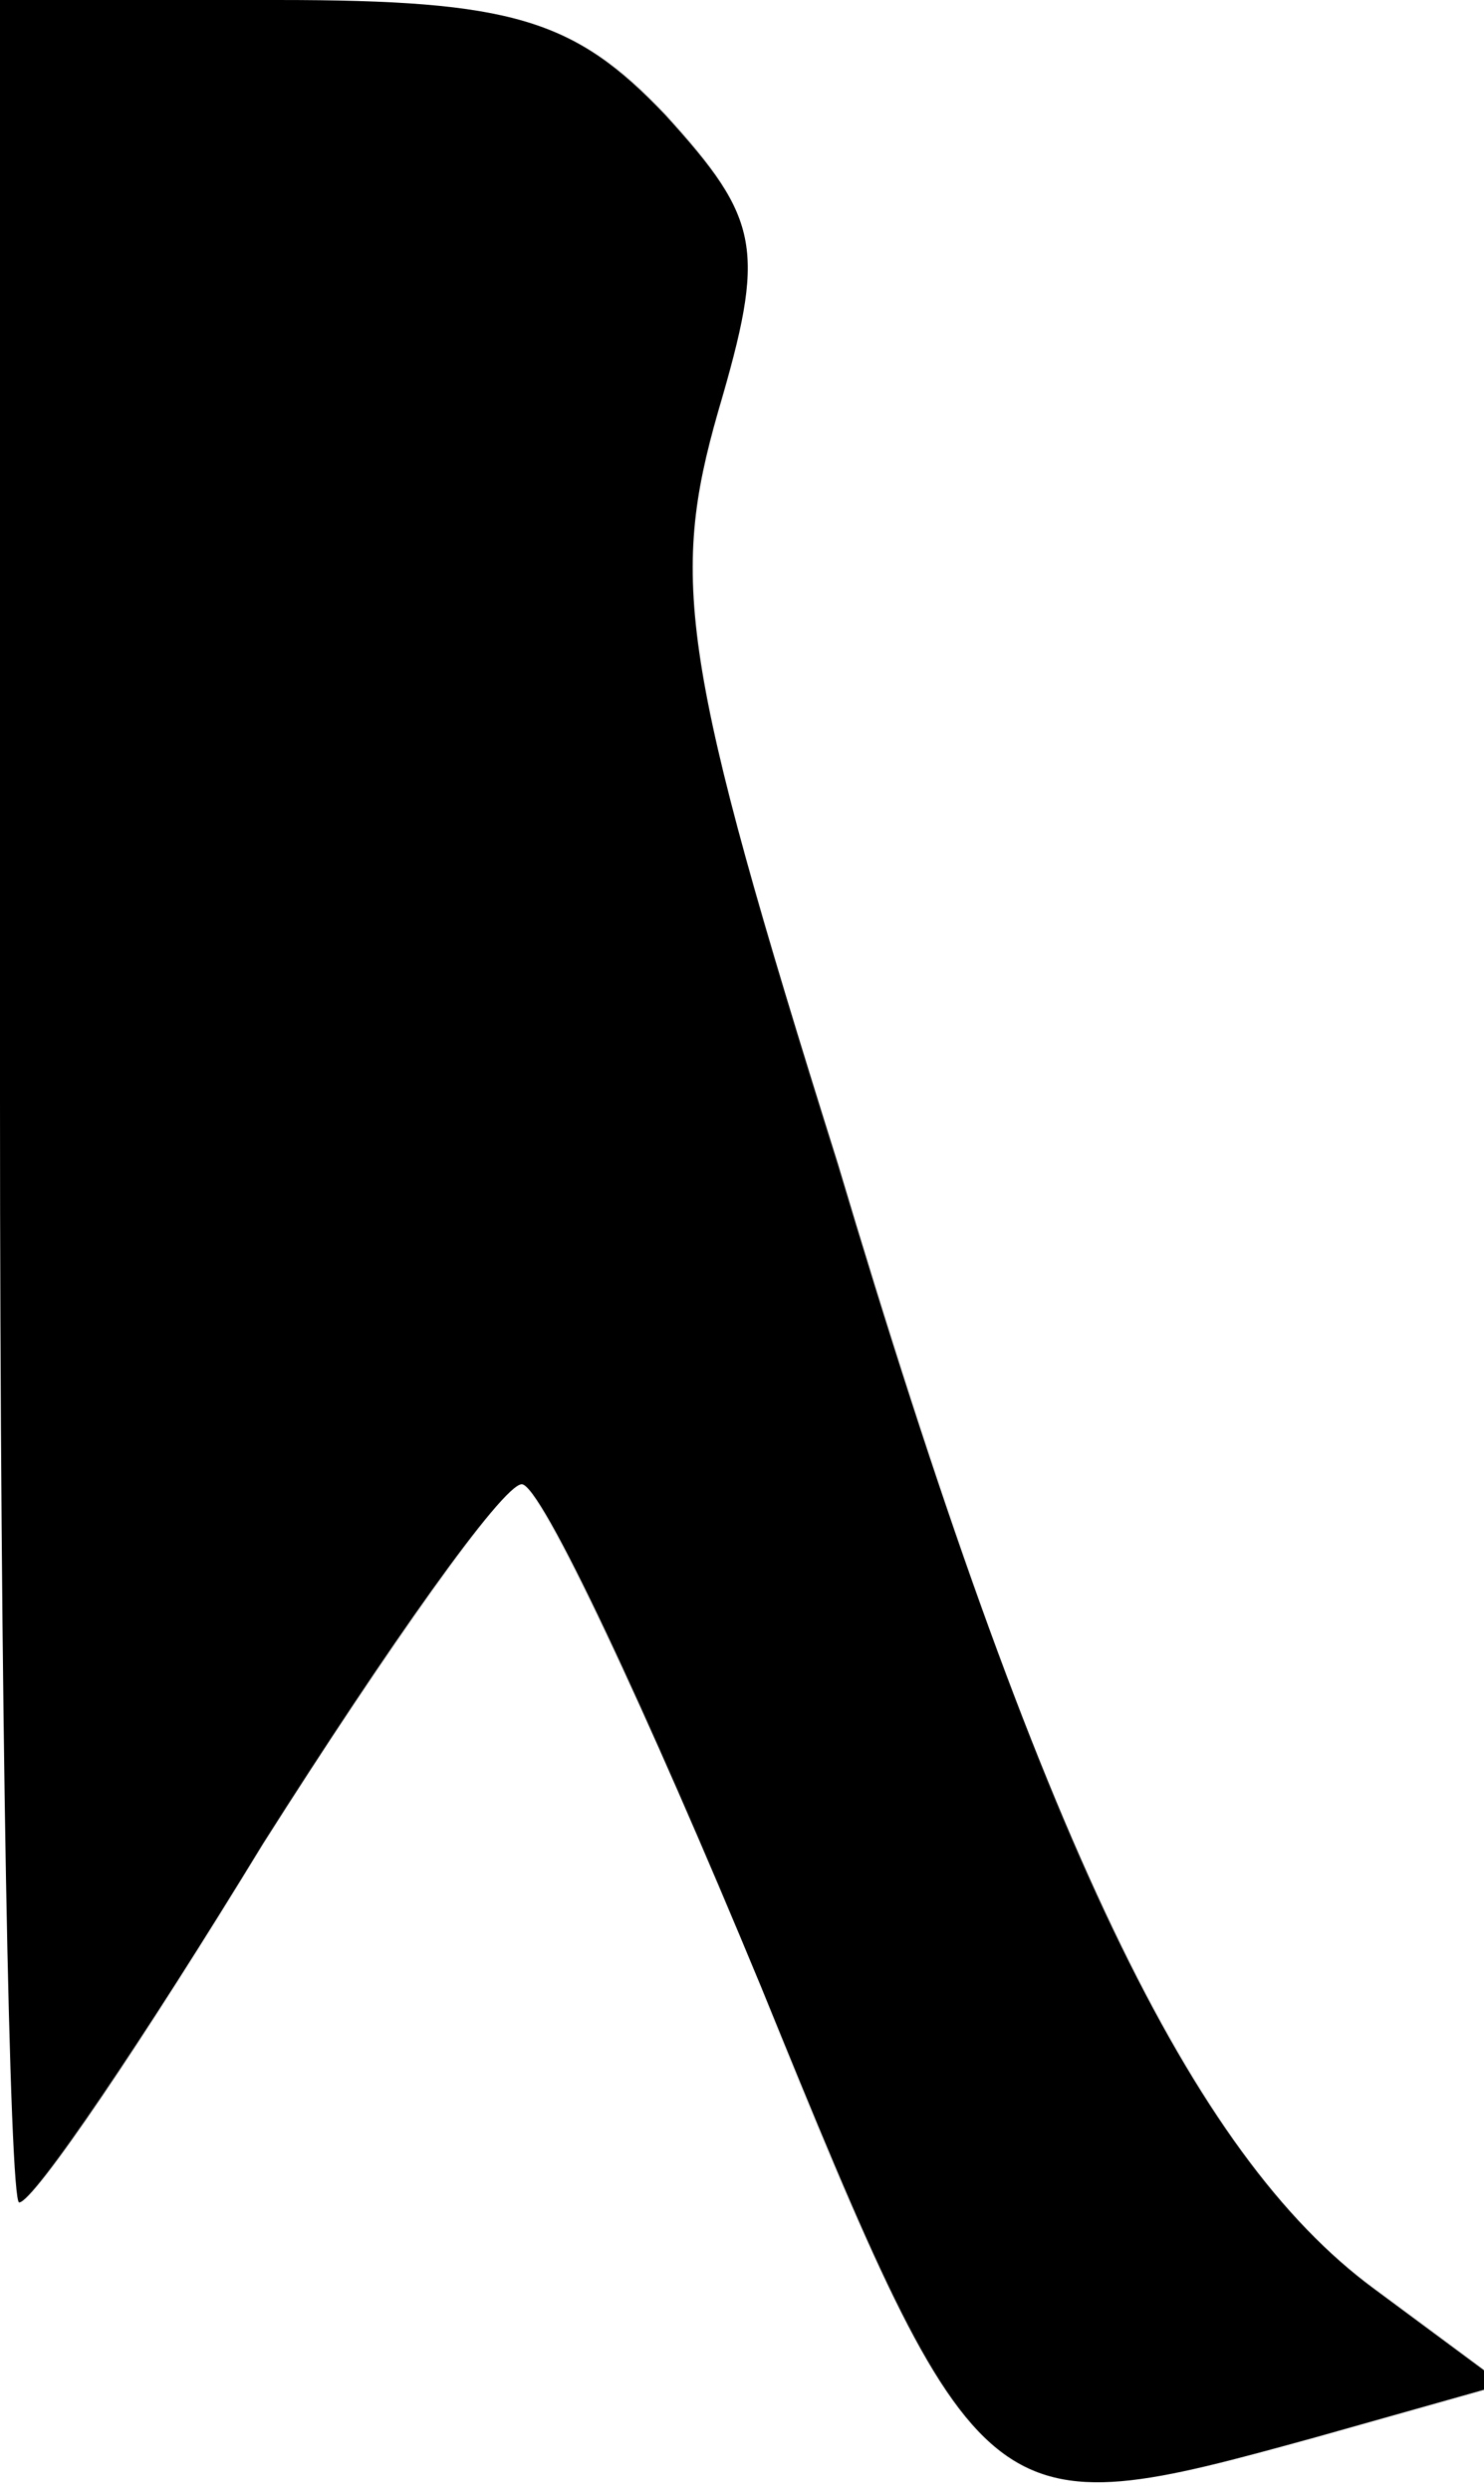 <?xml version="1.0" standalone="no"?>
<!DOCTYPE svg PUBLIC "-//W3C//DTD SVG 20010904//EN"
 "http://www.w3.org/TR/2001/REC-SVG-20010904/DTD/svg10.dtd">
<svg version="1.0" xmlns="http://www.w3.org/2000/svg"
 width="31pt" height="52pt" viewBox="0 0 31 52"
 preserveAspectRatio="xMidYMid meet">
<g transform="translate(0,52) scale(0.1,-0.1)"
fill="#000000" stroke="none">
<path fill="#000000" stroke="none" d="M0 290 c0 -126 2 -230 4 -230 3 0 26
34 51 75 26 41 50 75 54 75 4 0 26 -47 50 -105 46 -113 47 -113 116 -94 l39
11 -27 20 c-38 28 -70 94 -112 235 -33 105 -35 122 -25 157 10 34 9 40 -11 62
-19 20 -32 24 -81 24 l-58 0 0 -230z"/>
</g>
</svg>
